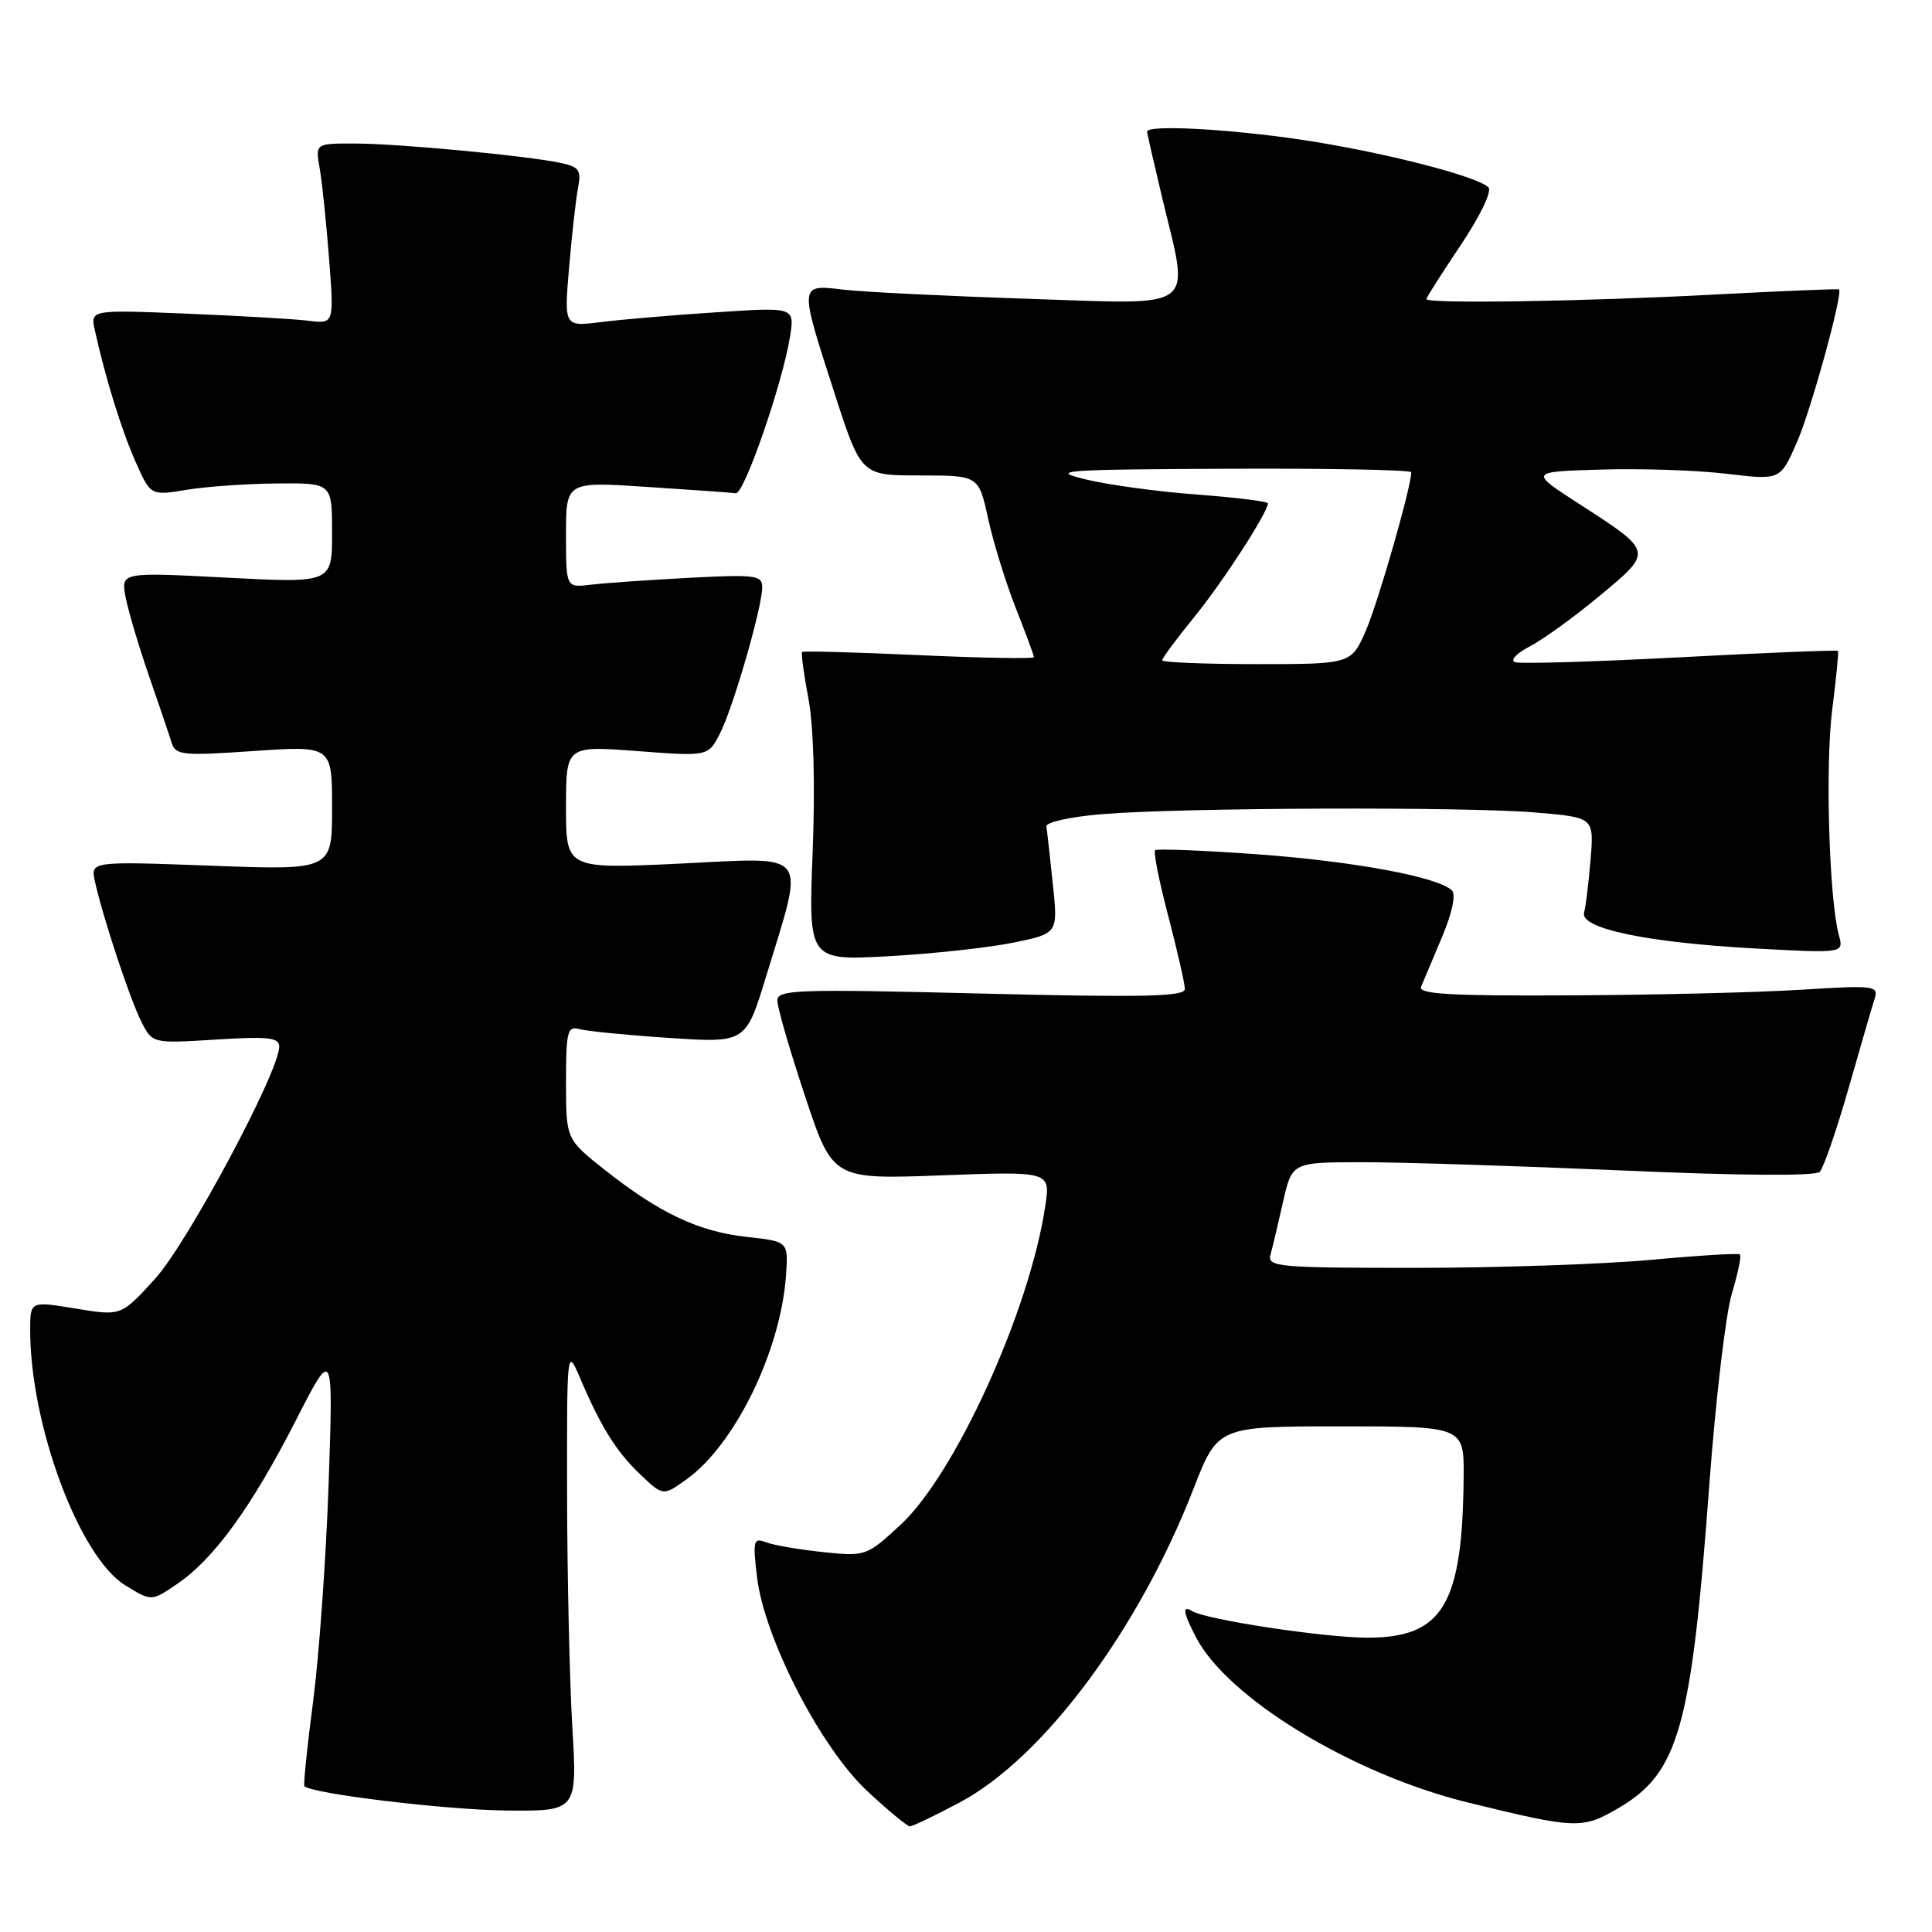 <?xml version="1.0" encoding="UTF-8" standalone="no"?>
<!DOCTYPE svg PUBLIC "-//W3C//DTD SVG 1.1//EN" "http://www.w3.org/Graphics/SVG/1.1/DTD/svg11.dtd" >
<svg xmlns="http://www.w3.org/2000/svg" xmlns:xlink="http://www.w3.org/1999/xlink" version="1.1" viewBox="0 0 256 256">
 <g >
 <path fill="currentColor"
d=" M 127.19 238.82 C 138.24 232.93 150.86 215.99 158.13 197.31 C 161.36 189.00 161.36 189.00 177.68 189.00 C 194.00 189.00 194.00 189.00 193.94 195.75 C 193.79 212.66 191.18 217.00 181.19 217.00 C 175.51 217.00 159.81 214.62 157.97 213.48 C 156.62 212.65 156.76 213.63 158.46 216.92 C 162.64 225.01 179.22 235.09 194.50 238.84 C 208.88 242.36 209.66 242.39 214.47 239.57 C 222.44 234.90 224.11 228.98 226.48 196.90 C 227.32 185.57 228.66 174.12 229.47 171.45 C 230.27 168.78 230.76 166.43 230.56 166.23 C 230.36 166.03 225.09 166.35 218.85 166.93 C 212.61 167.51 198.58 167.99 187.68 168.00 C 169.29 168.00 167.90 167.87 168.35 166.25 C 168.61 165.29 169.36 162.14 170.01 159.25 C 171.20 154.00 171.20 154.00 180.62 154.00 C 185.80 154.00 201.33 154.50 215.12 155.10 C 230.44 155.78 240.55 155.85 241.12 155.28 C 241.62 154.78 243.33 149.83 244.92 144.29 C 246.50 138.75 248.06 133.38 248.39 132.36 C 248.95 130.60 248.42 130.54 238.74 131.14 C 233.11 131.50 219.34 131.84 208.14 131.89 C 192.22 131.98 187.90 131.73 188.30 130.75 C 188.59 130.06 189.83 127.12 191.06 124.20 C 192.41 121.01 192.94 118.54 192.39 117.99 C 190.60 116.20 179.29 114.11 166.50 113.19 C 159.35 112.68 153.30 112.44 153.06 112.66 C 152.81 112.88 153.60 116.82 154.81 121.42 C 156.01 126.02 157.00 130.35 157.00 131.05 C 157.00 132.06 151.50 132.18 130.00 131.65 C 105.56 131.04 103.00 131.13 103.00 132.58 C 103.00 133.47 104.65 139.17 106.67 145.24 C 110.34 156.28 110.34 156.28 124.77 155.74 C 139.20 155.20 139.20 155.20 138.50 159.83 C 136.43 173.68 126.56 195.39 119.29 202.08 C 114.82 206.20 114.69 206.25 109.05 205.66 C 105.91 205.33 102.51 204.75 101.51 204.36 C 99.84 203.72 99.73 204.11 100.31 208.97 C 101.27 217.06 108.71 231.52 114.88 237.29 C 117.65 239.88 120.21 242.00 120.57 242.00 C 120.93 242.00 123.90 240.57 127.19 238.82 Z  M 75.83 228.75 C 75.47 222.56 75.16 208.72 75.14 198.00 C 75.11 178.74 75.13 178.55 76.82 182.50 C 79.62 189.08 81.66 192.34 84.84 195.37 C 87.86 198.24 87.86 198.24 90.93 196.05 C 97.36 191.47 103.44 179.03 104.15 169.00 C 104.46 164.50 104.46 164.50 98.98 163.90 C 92.60 163.21 87.41 160.76 80.18 155.05 C 75.00 150.95 75.00 150.95 75.00 143.41 C 75.00 136.70 75.19 135.92 76.75 136.36 C 77.71 136.63 83.07 137.16 88.66 137.53 C 98.82 138.20 98.82 138.20 101.51 129.39 C 106.68 112.43 107.56 113.60 90.15 114.43 C 75.00 115.15 75.00 115.15 75.00 106.98 C 75.00 98.81 75.00 98.81 84.42 99.52 C 93.83 100.23 93.83 100.23 95.38 97.23 C 97.12 93.86 101.00 80.46 101.00 77.80 C 101.00 76.22 100.05 76.10 91.25 76.57 C 85.89 76.85 80.04 77.26 78.25 77.48 C 75.00 77.87 75.00 77.87 75.00 70.84 C 75.00 63.81 75.00 63.81 85.75 64.52 C 91.66 64.90 96.95 65.28 97.50 65.36 C 98.60 65.51 103.68 50.83 104.68 44.62 C 105.30 40.69 105.30 40.69 94.90 41.38 C 89.18 41.75 82.30 42.34 79.62 42.68 C 74.74 43.29 74.74 43.29 75.41 35.40 C 75.78 31.05 76.32 26.30 76.60 24.84 C 77.04 22.56 76.72 22.10 74.31 21.59 C 69.78 20.63 52.95 19.04 47.14 19.02 C 41.78 19.00 41.78 19.00 42.35 22.25 C 42.67 24.04 43.23 29.42 43.60 34.21 C 44.27 42.92 44.27 42.92 40.88 42.50 C 39.02 42.27 31.76 41.85 24.74 41.56 C 11.97 41.04 11.97 41.04 12.57 43.77 C 13.97 50.10 16.08 56.92 17.95 61.16 C 19.96 65.69 19.96 65.69 24.73 64.90 C 27.35 64.47 32.76 64.09 36.75 64.06 C 44.00 64.00 44.00 64.00 44.00 70.63 C 44.00 77.26 44.00 77.26 30.01 76.54 C 16.01 75.81 16.01 75.81 16.65 79.16 C 17.01 81.00 18.39 85.65 19.72 89.50 C 21.06 93.35 22.41 97.34 22.72 98.36 C 23.25 100.08 24.08 100.17 33.65 99.51 C 44.00 98.81 44.00 98.81 44.00 107.06 C 44.00 115.31 44.00 115.31 28.00 114.71 C 11.99 114.12 11.99 114.12 12.58 116.81 C 13.62 121.52 17.22 132.40 18.73 135.38 C 20.19 138.27 20.19 138.27 28.60 137.75 C 35.54 137.31 37.00 137.47 37.00 138.68 C 37.00 141.99 24.84 164.73 20.55 169.44 C 16.05 174.39 16.05 174.39 10.02 173.39 C 4.00 172.40 4.00 172.40 4.00 176.24 C 4.00 188.82 10.50 206.29 16.57 210.04 C 20.07 212.21 20.07 212.21 23.52 209.85 C 28.35 206.55 33.31 199.72 39.15 188.31 C 44.16 178.50 44.16 178.50 43.55 196.50 C 43.21 206.40 42.28 219.42 41.49 225.44 C 40.70 231.46 40.18 236.51 40.34 236.68 C 41.34 237.68 59.03 239.81 67.00 239.90 C 76.50 240.00 76.50 240.00 75.83 228.75 Z  M 134.35 124.89 C 140.20 123.68 140.20 123.68 139.50 117.09 C 139.12 113.47 138.74 110.05 138.65 109.50 C 138.57 108.95 141.88 108.22 146.00 107.88 C 156.49 107.01 194.13 106.87 203.46 107.66 C 211.22 108.31 211.22 108.31 210.76 113.91 C 210.50 116.98 210.12 120.14 209.90 120.93 C 209.32 123.02 218.17 124.88 232.41 125.67 C 244.32 126.32 244.32 126.32 243.66 123.91 C 242.36 119.14 241.84 101.35 242.78 94.00 C 243.31 89.88 243.65 86.39 243.54 86.25 C 243.42 86.11 234.04 86.49 222.68 87.09 C 211.32 87.69 201.46 87.98 200.76 87.75 C 200.06 87.51 200.91 86.59 202.69 85.66 C 204.45 84.75 208.64 81.72 212.00 78.92 C 219.09 73.02 219.12 73.15 209.17 66.72 C 202.64 62.50 202.64 62.50 212.17 62.22 C 217.42 62.06 224.90 62.31 228.81 62.78 C 235.91 63.63 235.91 63.63 238.12 58.56 C 239.99 54.27 244.22 38.88 243.68 38.35 C 243.58 38.25 236.07 38.56 227.00 39.04 C 209.87 39.95 189.00 40.27 189.00 39.63 C 189.00 39.43 191.05 36.21 193.55 32.48 C 196.12 28.65 197.72 25.32 197.23 24.83 C 195.73 23.33 182.97 20.08 172.41 18.51 C 162.71 17.07 152.00 16.51 152.00 17.44 C 152.00 17.68 152.90 21.61 153.99 26.19 C 157.64 41.41 159.06 40.34 136.25 39.59 C 125.39 39.23 114.36 38.69 111.75 38.38 C 105.86 37.68 105.87 37.55 110.55 52.02 C 114.10 63.00 114.10 63.00 121.89 63.00 C 129.68 63.00 129.68 63.00 130.94 68.75 C 131.63 71.91 133.28 77.24 134.60 80.58 C 135.92 83.92 137.00 86.85 137.00 87.08 C 137.00 87.31 130.15 87.19 121.77 86.81 C 113.40 86.43 106.42 86.24 106.28 86.39 C 106.13 86.54 106.51 89.33 107.12 92.58 C 107.81 96.23 108.03 104.02 107.68 112.90 C 107.12 127.29 107.12 127.29 117.81 126.70 C 123.69 126.37 131.13 125.56 134.35 124.89 Z  M 154.00 87.49 C 154.00 87.20 155.92 84.62 158.26 81.74 C 162.06 77.07 168.00 67.89 168.00 66.69 C 168.00 66.44 163.77 65.92 158.60 65.53 C 153.42 65.15 146.79 64.24 143.85 63.52 C 138.97 62.34 140.62 62.21 162.75 62.11 C 176.09 62.05 187.00 62.26 187.00 62.58 C 187.00 64.50 182.68 79.57 181.04 83.42 C 179.07 88.00 179.07 88.00 166.54 88.00 C 159.64 88.00 154.00 87.77 154.00 87.49 Z "/>
</g>
</svg>